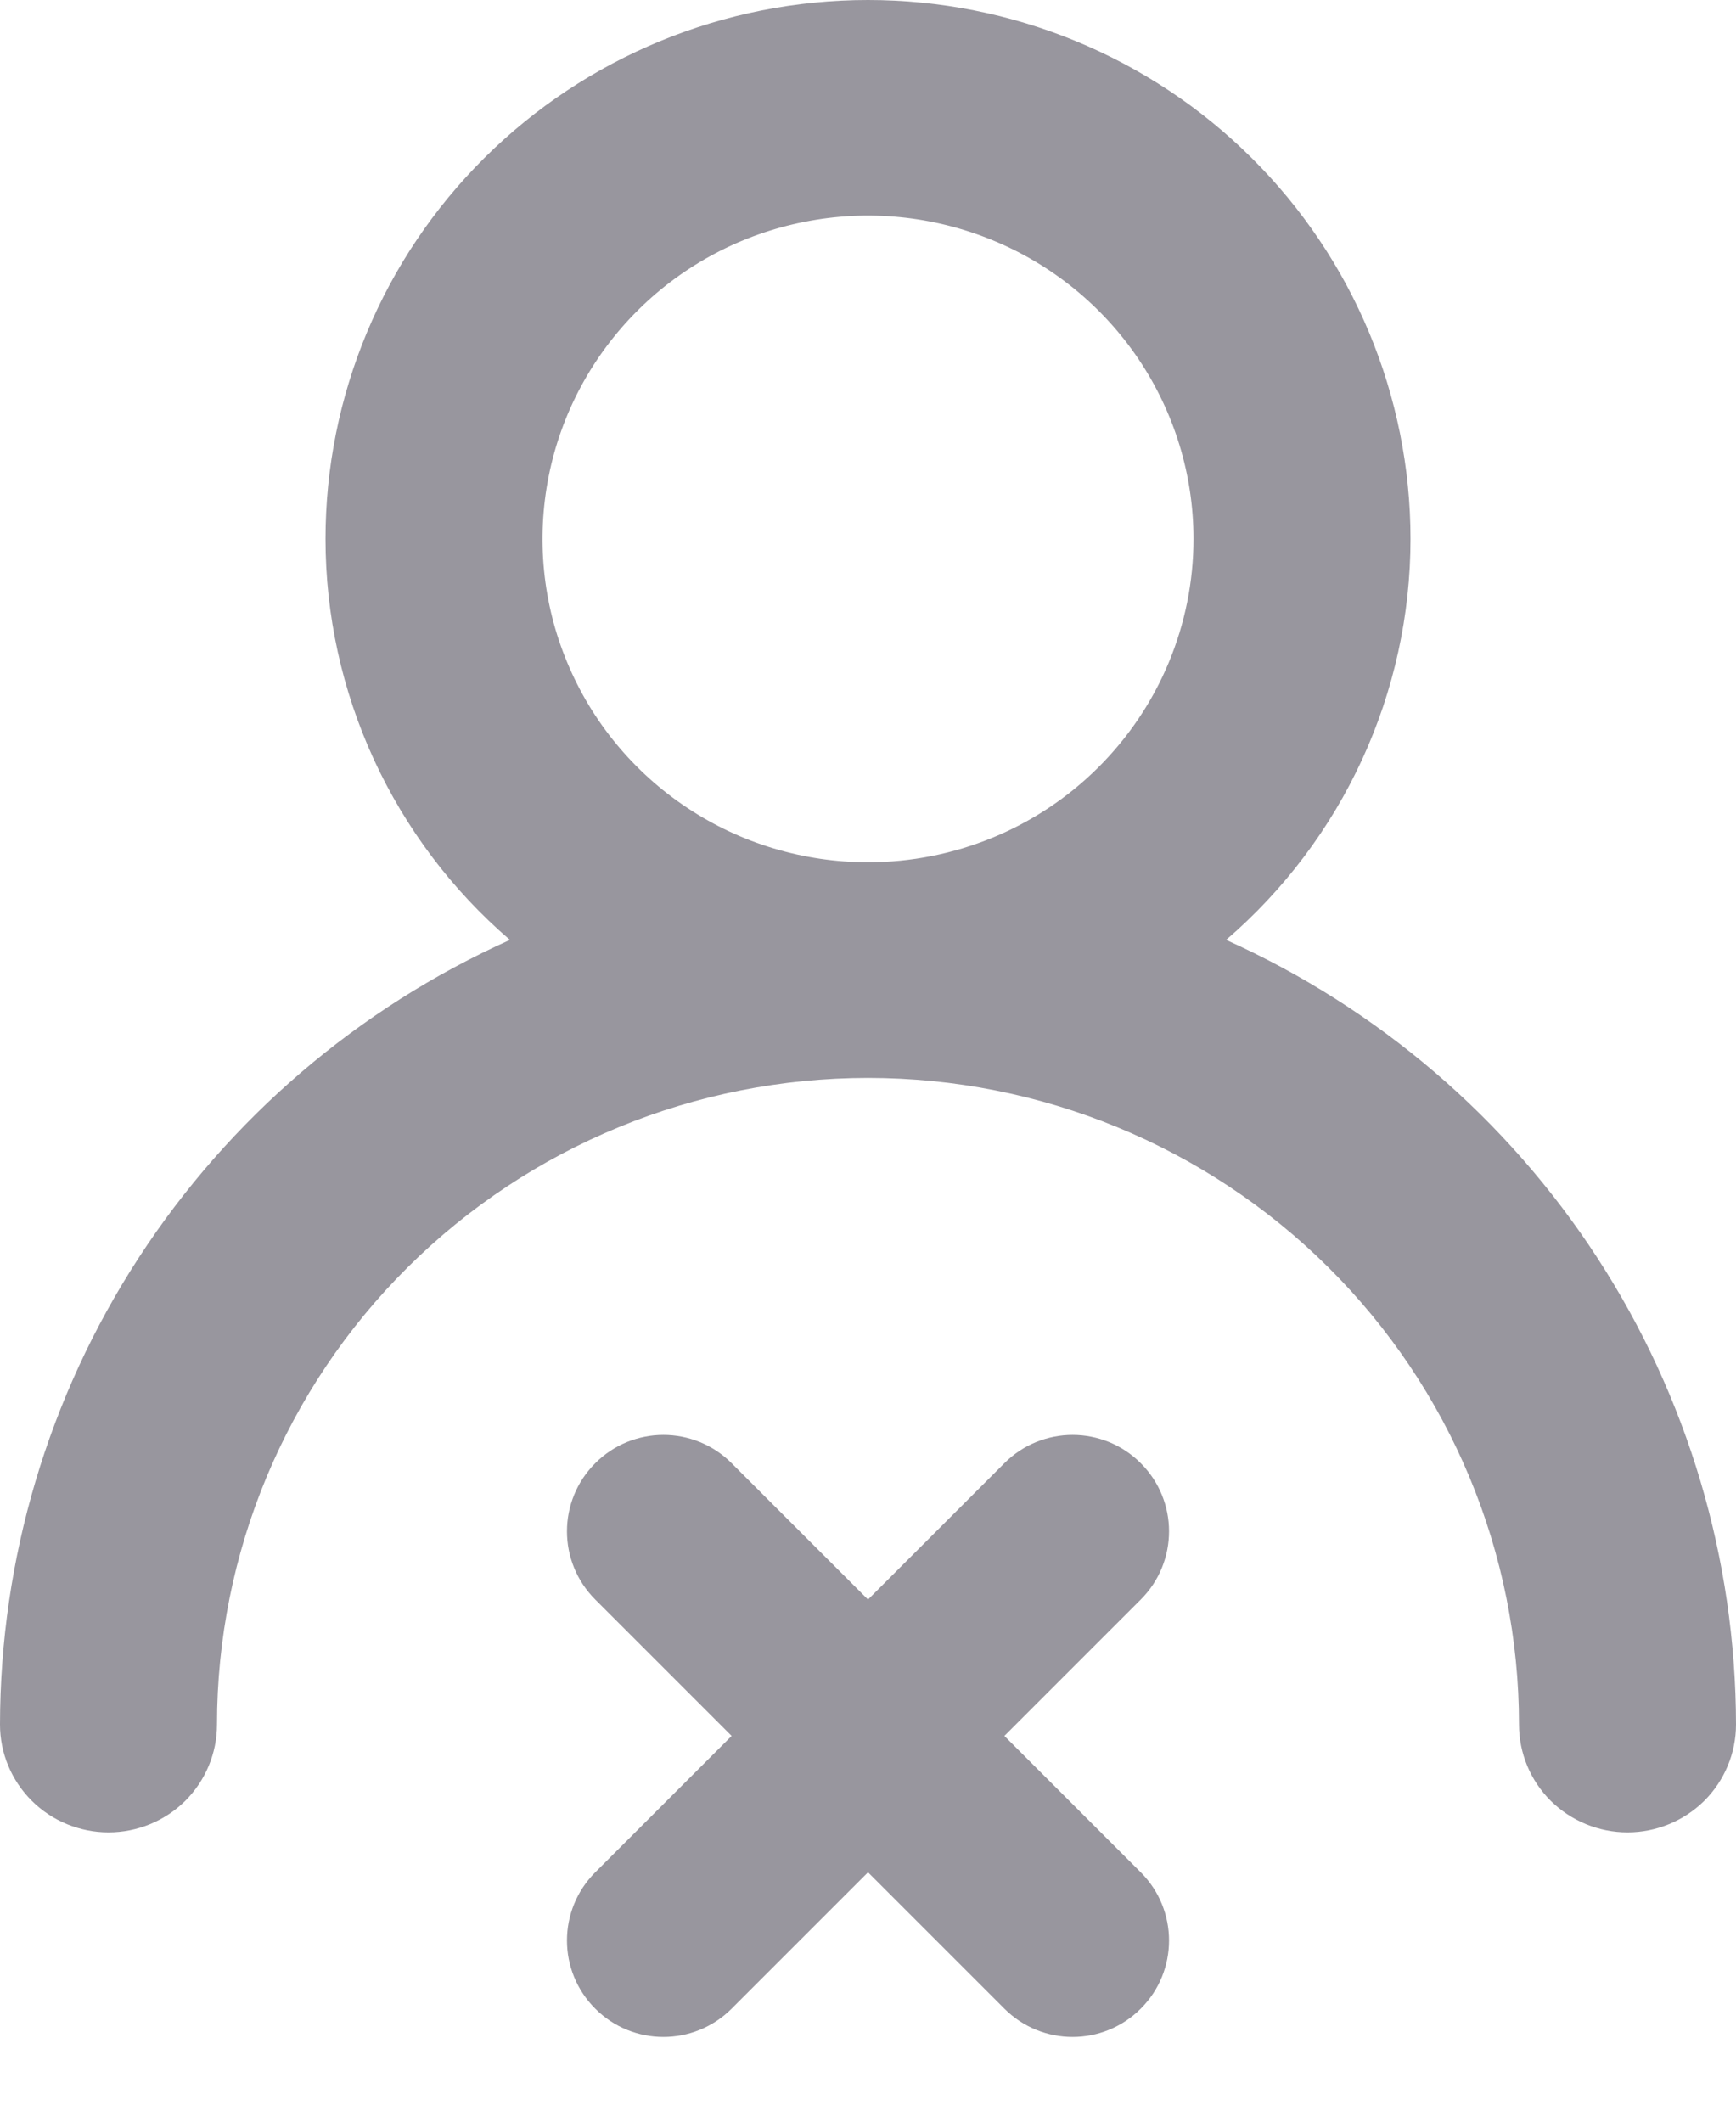 <svg width="18" height="22" viewBox="0 0 18 22" fill="none" xmlns="http://www.w3.org/2000/svg">
<path d="M12.713 9.746C13.313 9.23 13.794 8.591 14.124 7.874C14.454 7.156 14.625 6.377 14.625 5.588C14.625 4.106 14.032 2.685 12.977 1.637C11.923 0.589 10.492 0 9 0C7.508 0 6.077 0.589 5.023 1.637C3.968 2.685 3.375 4.106 3.375 5.588C3.375 6.377 3.546 7.156 3.876 7.874C4.206 8.591 4.687 9.23 5.287 9.746C3.713 10.454 2.377 11.598 1.439 13.041C0.501 14.484 0.002 16.165 0 17.882C0 18.179 0.119 18.463 0.33 18.673C0.54 18.882 0.827 19 1.125 19C1.423 19 1.71 18.882 1.921 18.673C2.131 18.463 2.25 18.179 2.25 17.882C2.25 16.104 2.961 14.398 4.227 13.141C5.493 11.883 7.21 11.177 9 11.177C10.79 11.177 12.507 11.883 13.773 13.141C15.039 14.398 15.75 16.104 15.75 17.882C15.75 18.179 15.868 18.463 16.079 18.673C16.291 18.882 16.577 19 16.875 19C17.173 19 17.459 18.882 17.671 18.673C17.881 18.463 18 18.179 18 17.882C17.998 16.165 17.499 14.484 16.561 13.041C15.623 11.598 14.287 10.454 12.713 9.746ZM9 8.941C8.332 8.941 7.68 8.745 7.125 8.376C6.57 8.008 6.137 7.484 5.882 6.871C5.626 6.259 5.56 5.585 5.69 4.934C5.82 4.284 6.142 3.686 6.614 3.217C7.086 2.748 7.687 2.429 8.342 2.3C8.996 2.17 9.675 2.237 10.292 2.491C10.908 2.744 11.435 3.174 11.806 3.725C12.177 4.277 12.375 4.925 12.375 5.588C12.375 6.477 12.019 7.33 11.386 7.959C10.754 8.588 9.895 8.941 9 8.941Z" fill="#98969E"/>
<path d="M6.172 16.586C5.781 16.195 5.781 15.562 6.172 15.172C6.562 14.781 7.195 14.781 7.586 15.172L11.828 19.414C12.219 19.805 12.219 20.438 11.828 20.828C11.438 21.219 10.805 21.219 10.414 20.828L6.172 16.586Z" fill="#98969E"/>
<path d="M10.414 15.172C10.805 14.781 11.438 14.781 11.828 15.172C12.219 15.562 12.219 16.195 11.828 16.586L7.586 20.828C7.195 21.219 6.562 21.219 6.172 20.828C5.781 20.438 5.781 19.805 6.172 19.414L10.414 15.172Z" fill="#98969E"/>
</svg>
